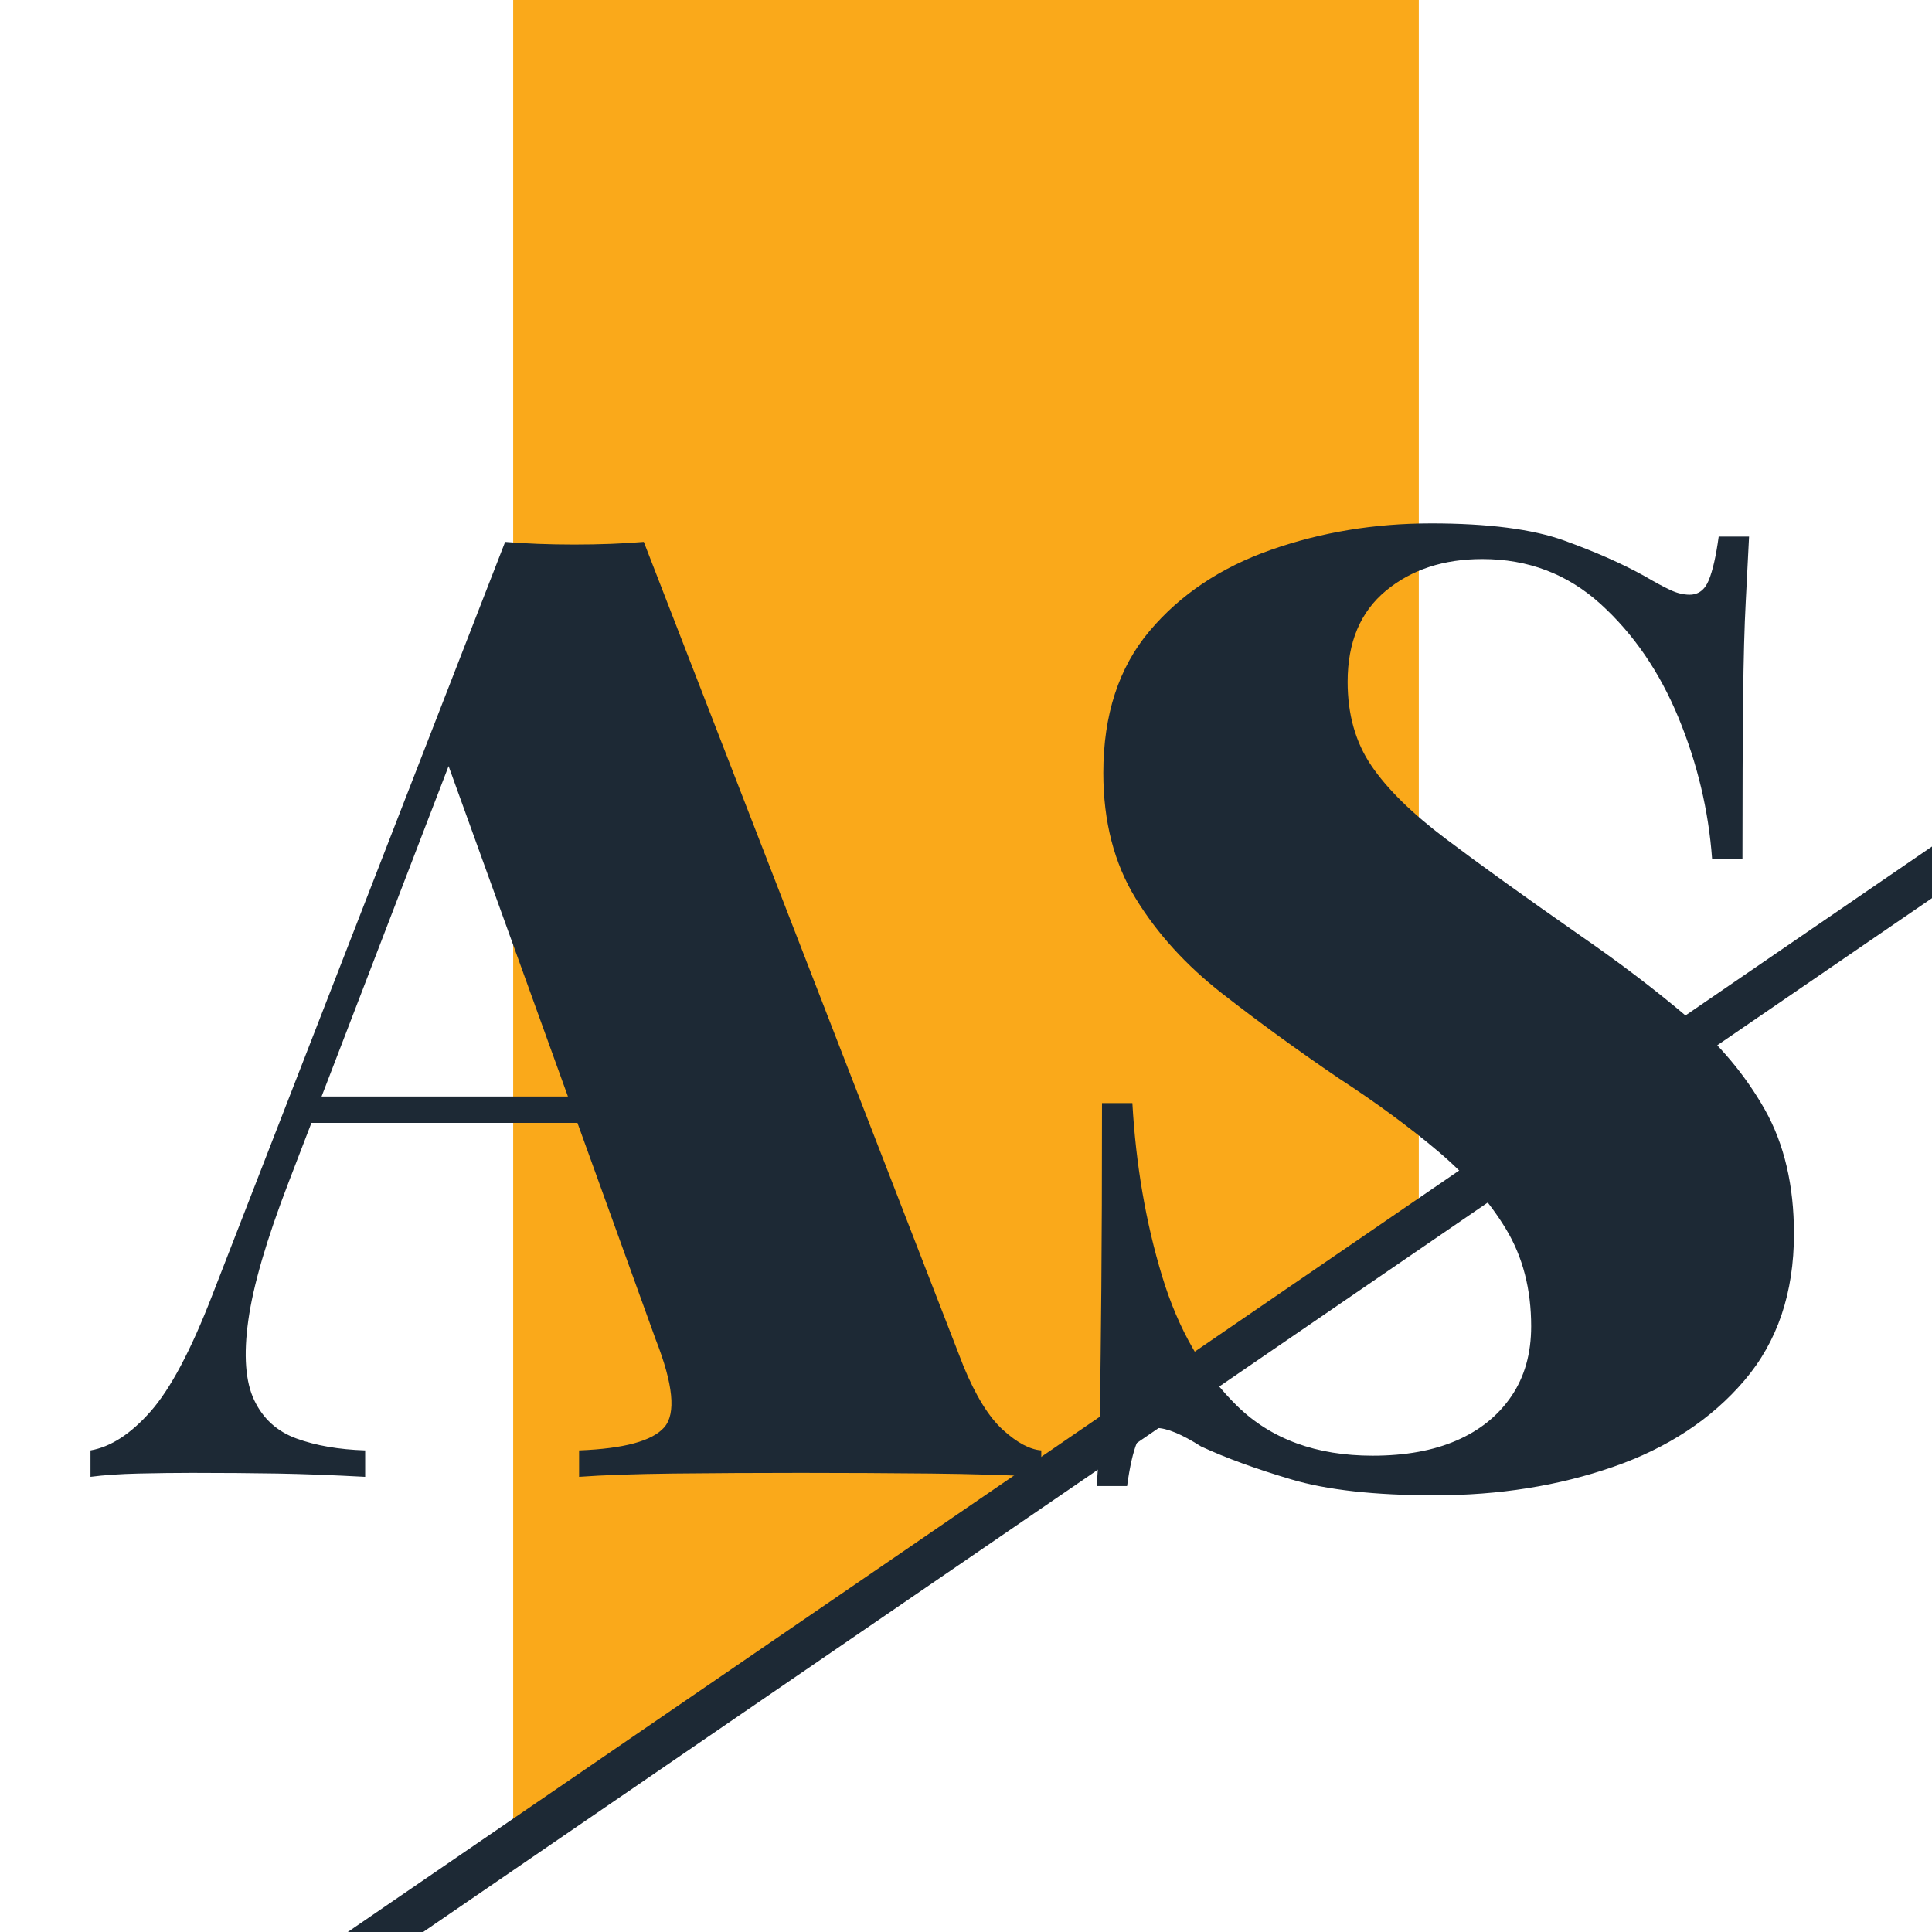 <svg xmlns="http://www.w3.org/2000/svg" xml:space="preserve" id="Layer_1" x="0" y="0" style="enable-background:new 0 0 907.09 907.09" version="1.1" viewBox="0 0 907.09 907.09"><style>.st1{fill:#1d2935}</style><path d="m666.14 575.46-425.2 290.37V0h425.2z" style="fill:#faa91a"/><path d="M302.27 254.42 452.31 641.3c5.78 14.06 11.98 24.08 18.6 30.07 6.61 6 12.6 9.2 17.98 9.61v12.4c-14.88-.82-32.24-1.34-52.08-1.55-19.84-.2-40.1-.31-60.76-.31-21.08 0-40.92.11-59.52.31-18.6.21-33.48.73-44.64 1.55v-12.4c21.08-.82 34.41-4.44 39.99-10.85 5.58-6.4 4.23-20.15-4.03-41.23l-99.2-274.66 12.4-21.7-85.56 222.58c-10.34 26.87-16.64 48.47-18.91 64.79-2.28 16.33-1.35 28.83 2.79 37.51 4.13 8.68 10.74 14.68 19.84 17.98 9.09 3.31 19.84 5.17 32.24 5.58v12.4c-15.3-.82-29.04-1.34-41.23-1.55-12.2-.2-25.53-.31-39.99-.31-7.86 0-16.23.11-25.11.31-8.89.21-16.43.73-22.63 1.55v-12.4c9.51-1.65 18.91-7.75 28.21-18.29s18.91-28.62 28.83-54.25l137.64-354.02c9.92.83 20.77 1.24 32.55 1.24 11.78-.01 22.63-.41 32.55-1.24zm21.7 260.39v12.4H139.21l6.2-12.4h178.56zM671.78 245.73c26.86 0 47.74 2.69 62.62 8.06 14.88 5.38 27.48 10.96 37.82 16.74 4.96 2.9 8.99 5.07 12.09 6.51 3.1 1.45 6.09 2.17 8.99 2.17 4.13 0 7.13-2.27 8.99-6.82 1.86-4.54 3.41-11.36 4.65-20.46h14.26c-.42 8.68-.93 18.81-1.55 30.38-.62 11.58-1.04 26.87-1.24 45.88-.21 19.02-.31 44.02-.31 75.02h-14.26c-1.66-22.73-6.93-44.84-15.81-66.34-8.89-21.49-21.08-39.26-36.58-53.32-15.5-14.05-34-21.08-55.49-21.08-18.19 0-33.28 4.96-45.26 14.88-11.99 9.92-17.98 24.18-17.98 42.78 0 15.3 3.72 28.42 11.16 39.37 7.44 10.96 19.11 22.43 35.03 34.41 15.91 11.99 36.89 27.08 62.93 45.26 18.6 12.82 35.44 25.63 50.53 38.44 15.08 12.82 27.17 27.28 36.27 43.4 9.09 16.12 13.64 35.55 13.64 58.28 0 27.7-7.75 50.64-23.25 68.82-15.5 18.19-36.07 31.73-61.69 40.61-25.63 8.88-53.53 13.33-83.7 13.33-28.11 0-50.53-2.48-67.27-7.44-16.74-4.96-30.9-10.12-42.47-15.5-9.1-5.78-16.12-8.68-21.08-8.68-4.14 0-7.13 2.28-8.99 6.82-1.86 4.55-3.41 11.37-4.65 20.46h-14.26c.82-10.74 1.34-23.25 1.55-37.51.2-14.26.41-32.75.62-55.49.2-22.73.31-51.66.31-86.8h14.26c1.65 28.94 6.3 56.01 13.95 81.22 7.64 25.22 19.42 45.57 35.34 61.07 15.91 15.5 37.09 23.25 63.55 23.25 15.29 0 28.41-2.37 39.37-7.13 10.95-4.75 19.53-11.67 25.73-20.77 6.2-9.09 9.3-20.04 9.3-32.86 0-17.36-3.93-32.55-11.78-45.57-7.86-13.02-18.5-25.21-31.93-36.58-13.44-11.36-29.04-22.83-46.81-34.41-19.43-13.22-37.62-26.45-54.56-39.68-16.95-13.22-30.49-28.1-40.61-44.64-10.13-16.53-15.19-36.16-15.19-58.9 0-27.28 7.23-49.49 21.7-66.65 14.46-17.15 33.48-29.86 57.04-38.13 23.56-8.26 48.56-12.4 75.02-12.4z" class="st1"/><path d="M137.642 924.654 931.22 380.915l11.304 16.498-793.578 543.74z" class="st1"/></svg>